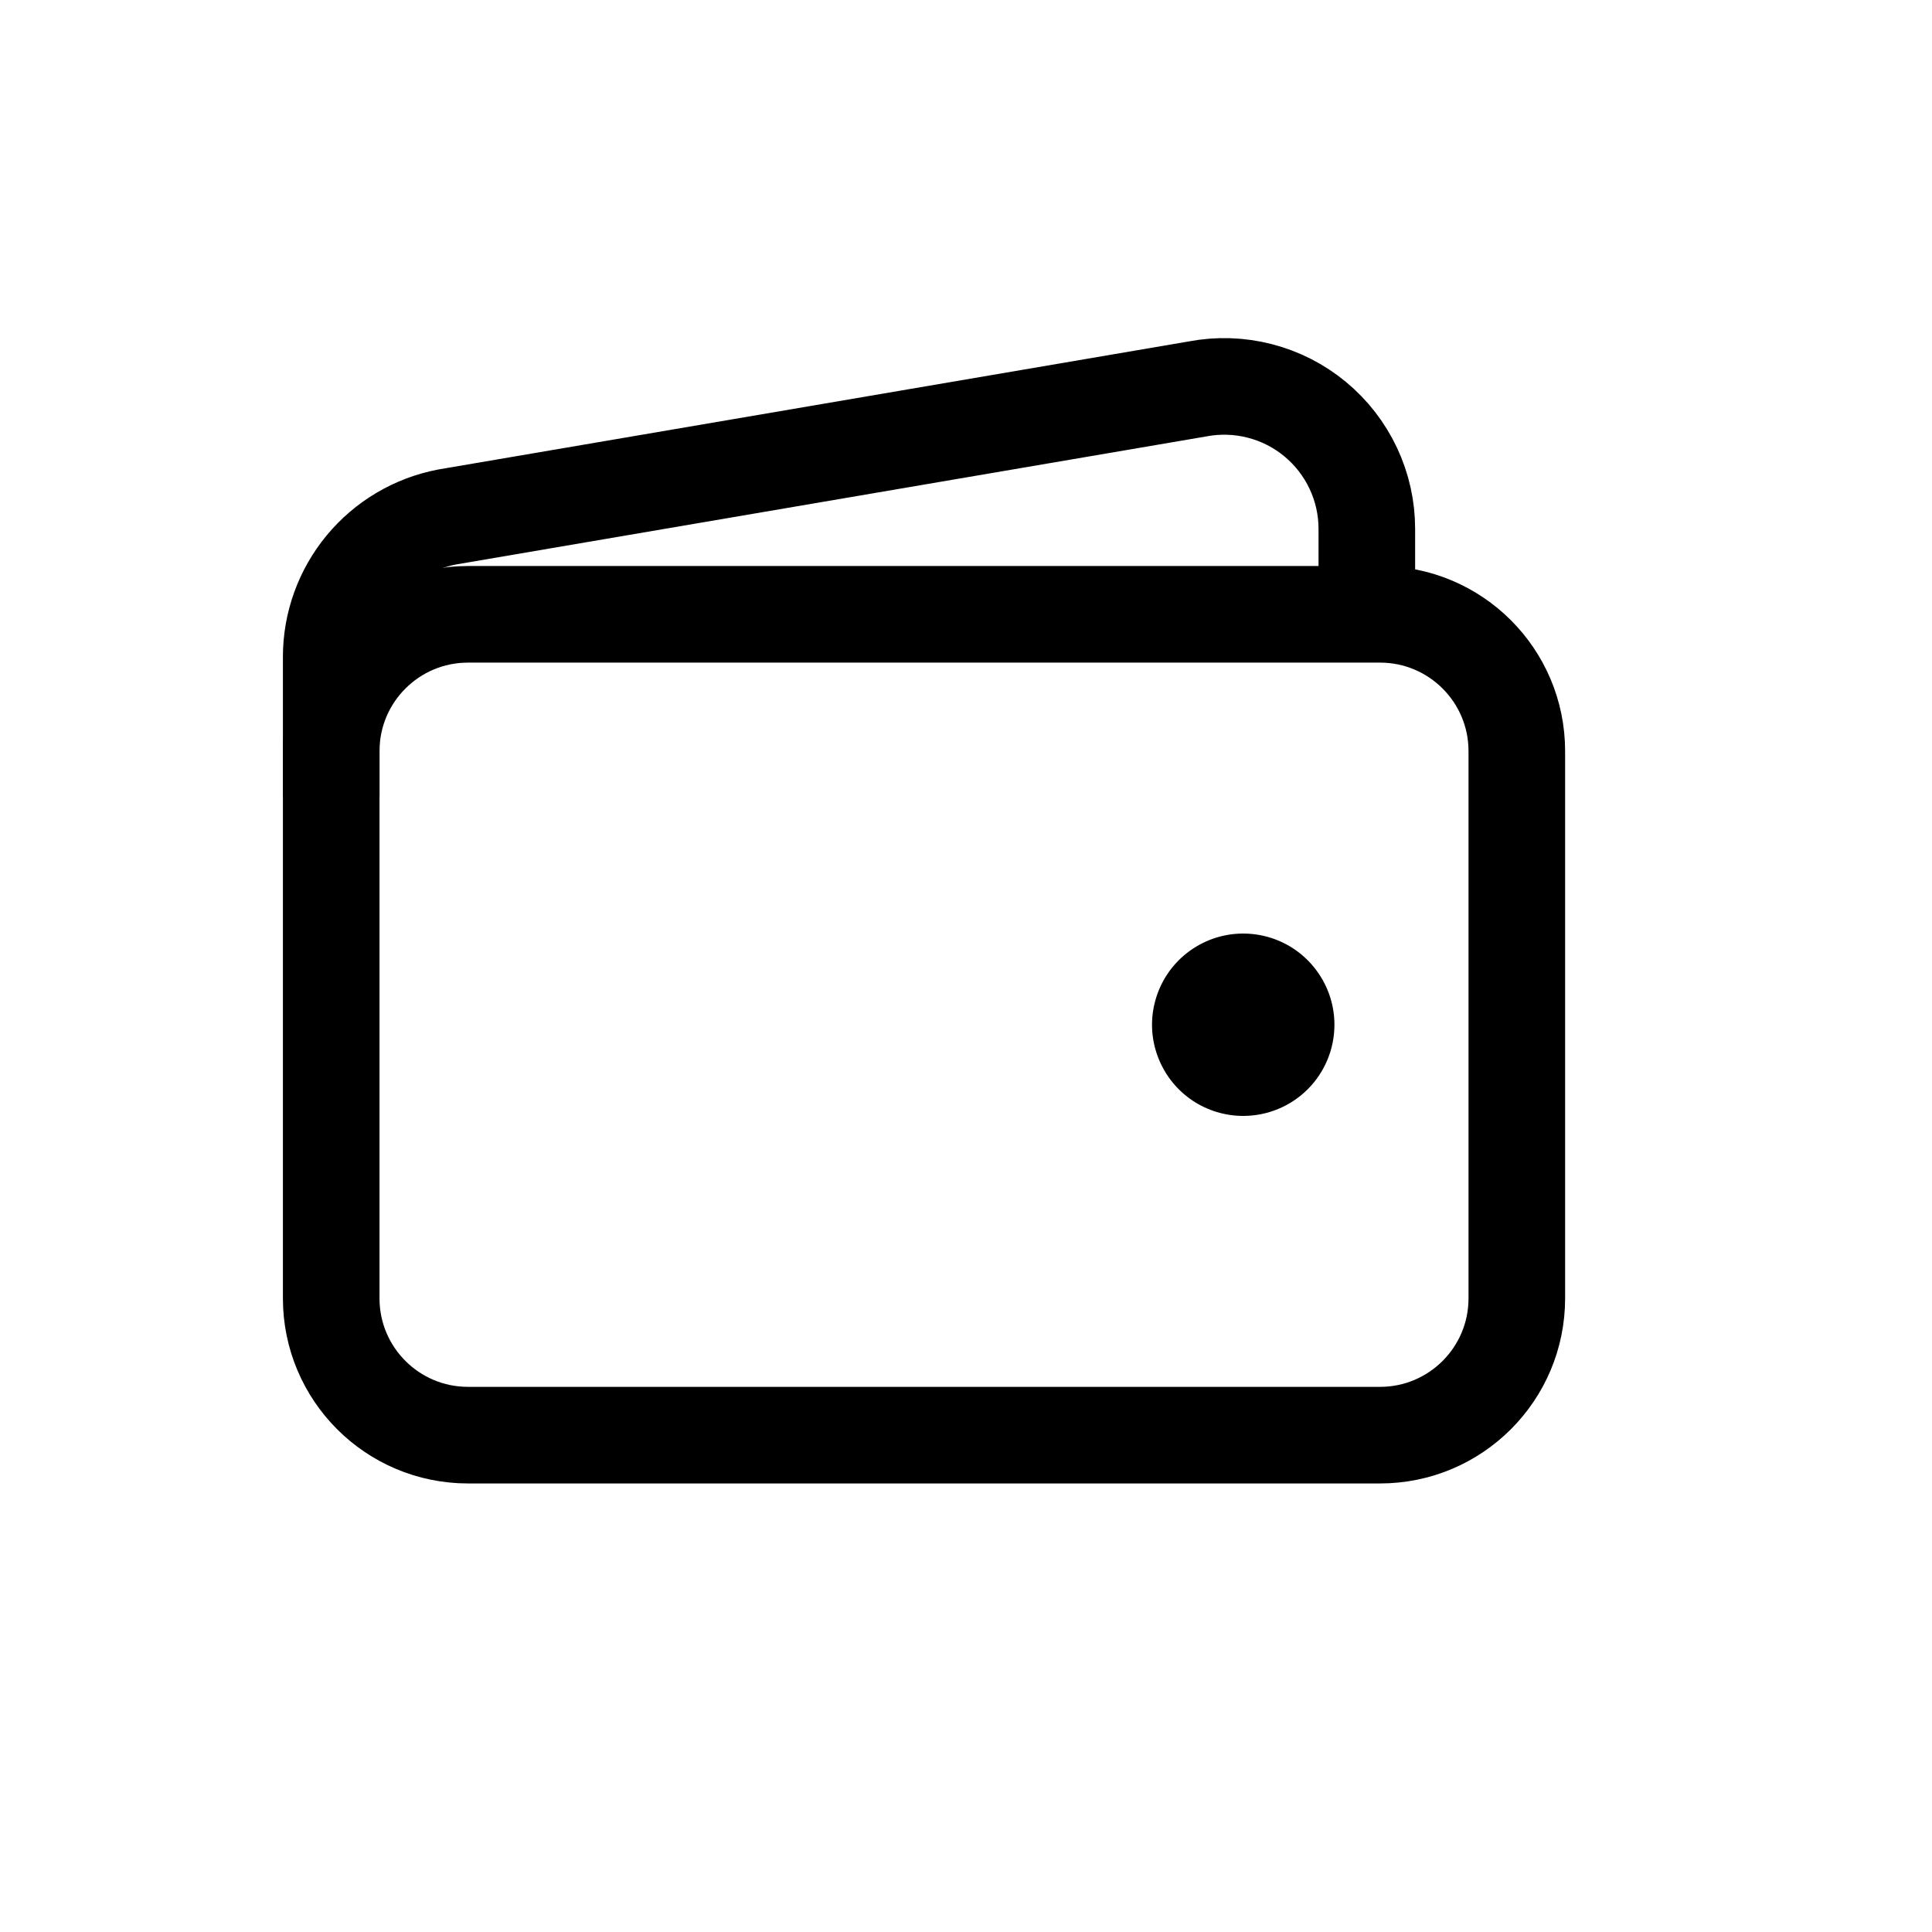 <svg width="30" height="30" viewBox="0 0 30 30" fill="none" xmlns="http://www.w3.org/2000/svg">
<path d="M21.429 9.539H7.267C6.094 9.539 5.143 10.49 5.143 11.663V20.161C5.143 21.334 6.094 22.285 7.267 22.285H21.429C22.602 22.285 23.553 21.334 23.553 20.161V11.663C23.553 10.49 22.602 9.539 21.429 9.539Z" stroke="black" stroke-width="1.5" stroke-linejoin="round"/>
<path d="M21.224 9.54V8.212C21.224 7.886 21.152 7.565 21.013 7.27C20.874 6.976 20.672 6.715 20.421 6.508C20.17 6.3 19.877 6.151 19.561 6.07C19.246 5.989 18.916 5.978 18.597 6.039L6.941 8.028C6.435 8.125 5.978 8.395 5.65 8.792C5.322 9.189 5.142 9.688 5.143 10.204V12.372" stroke="black" stroke-width="1.5" stroke-linejoin="round"/>
<path d="M19.305 17.328C19.025 17.328 18.751 17.245 18.518 17.09C18.285 16.934 18.104 16.713 17.997 16.454C17.889 16.195 17.861 15.911 17.916 15.636C17.971 15.361 18.105 15.109 18.303 14.911C18.502 14.713 18.754 14.578 19.029 14.523C19.303 14.469 19.588 14.497 19.847 14.604C20.106 14.711 20.327 14.893 20.482 15.126C20.638 15.358 20.721 15.632 20.721 15.912C20.721 16.288 20.572 16.648 20.306 16.914C20.041 17.179 19.68 17.328 19.305 17.328Z" fill="black"/>
</svg>
